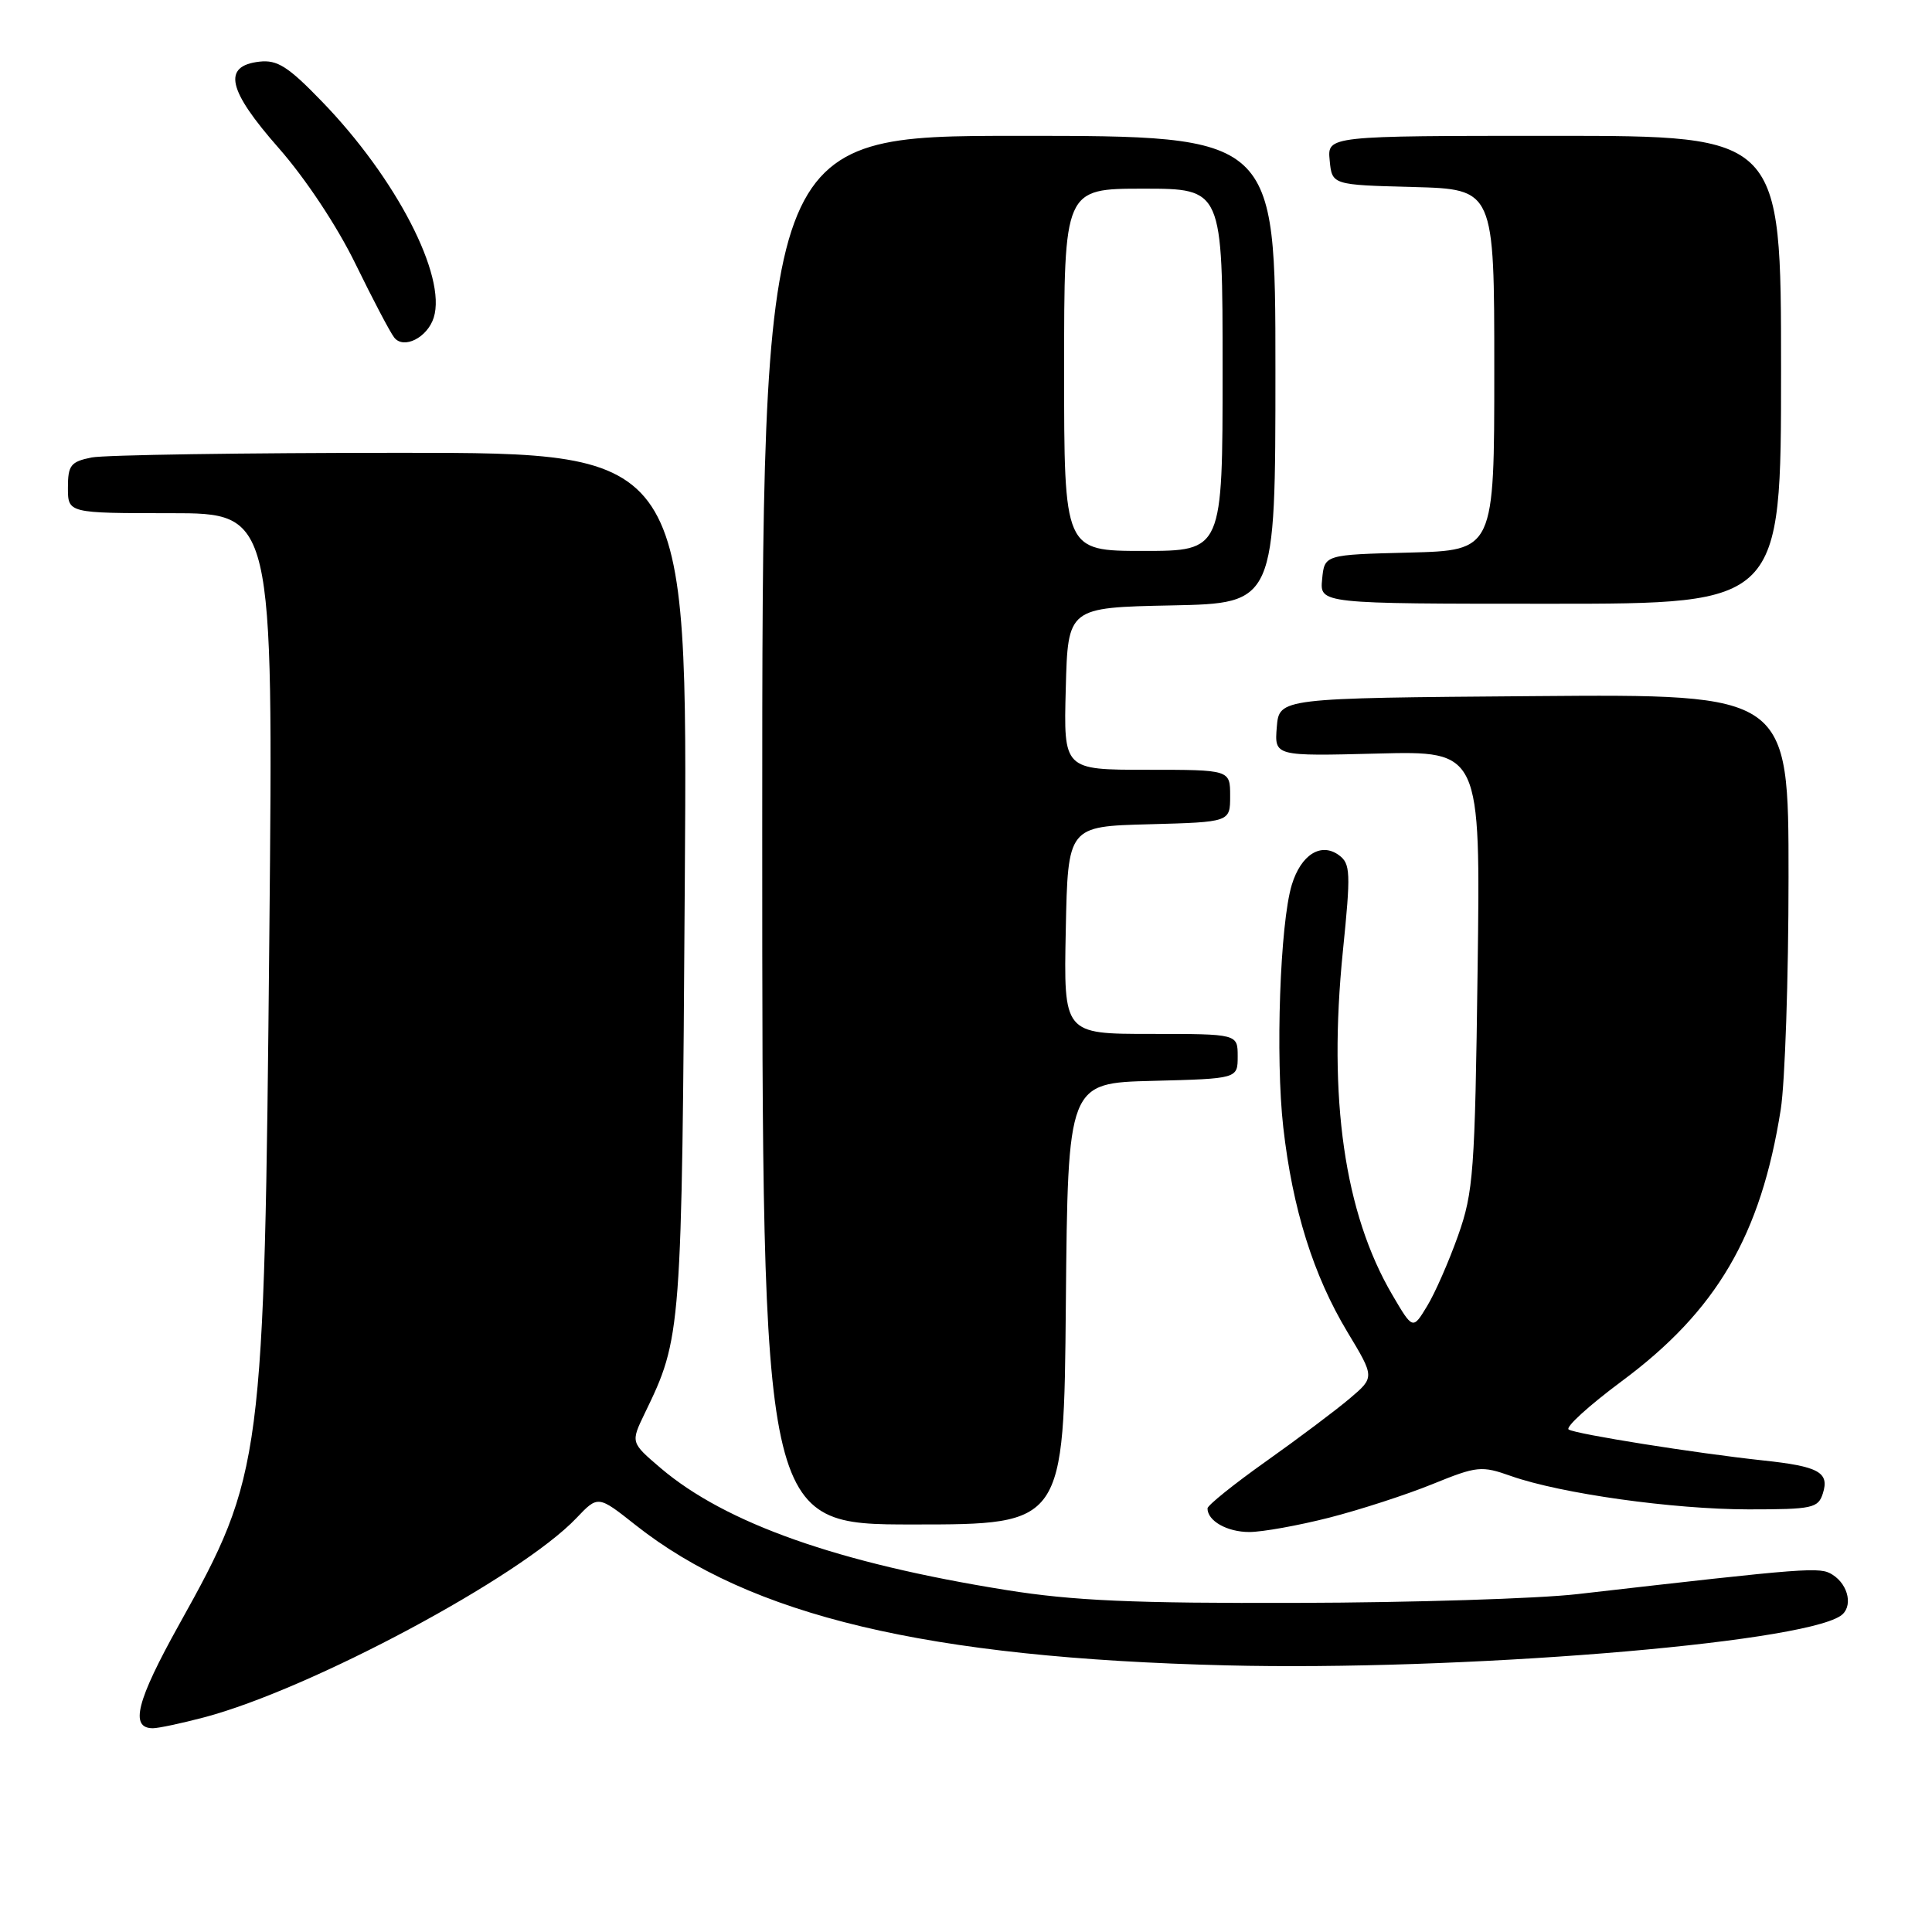 <?xml version="1.0" encoding="UTF-8" standalone="no"?>
<!DOCTYPE svg PUBLIC "-//W3C//DTD SVG 1.1//EN" "http://www.w3.org/Graphics/SVG/1.1/DTD/svg11.dtd" >
<svg xmlns="http://www.w3.org/2000/svg" xmlns:xlink="http://www.w3.org/1999/xlink" version="1.1" viewBox="0 0 256 256">
 <g >
 <path fill="currentColor"
d=" M 27.04 227.56 C 41.16 223.83 68.96 208.95 76.37 201.16 C 79.24 198.14 79.24 198.14 84.18 202.05 C 99.47 214.14 122.85 219.69 162.50 220.67 C 193.16 221.43 238.15 217.81 243.85 214.13 C 245.57 213.02 245.00 210.03 242.81 208.65 C 241.14 207.60 239.91 207.69 209.00 211.23 C 203.78 211.83 187.12 212.35 172.00 212.39 C 150.17 212.46 142.20 212.11 133.35 210.69 C 111.09 207.13 96.15 201.86 87.53 194.52 C 83.57 191.14 83.57 191.14 85.41 187.32 C 90.32 177.19 90.34 176.91 90.74 116.75 C 91.12 60.00 91.12 60.00 53.18 60.00 C 32.32 60.00 13.84 60.28 12.12 60.62 C 9.37 61.18 9.00 61.65 9.00 64.62 C 9.00 68.00 9.00 68.00 22.61 68.00 C 36.22 68.00 36.22 68.00 35.69 123.75 C 35.02 193.88 34.83 195.34 23.75 215.23 C 18.08 225.41 17.17 229.00 20.26 229.00 C 20.99 229.00 24.04 228.35 27.04 227.56 Z  M 176.12 201.10 C 180.22 200.05 186.38 198.05 189.82 196.65 C 195.73 194.25 196.29 194.19 200.24 195.59 C 206.84 197.91 221.66 199.99 231.68 200.00 C 240.17 200.00 240.92 199.84 241.54 197.88 C 242.43 195.08 241.00 194.30 233.57 193.51 C 224.72 192.56 208.87 190.04 207.86 189.42 C 207.38 189.12 210.54 186.25 214.87 183.03 C 227.48 173.68 233.32 163.70 235.96 147.00 C 236.52 143.43 236.99 129.58 236.99 116.24 C 237.00 91.97 237.00 91.97 203.25 92.24 C 169.50 92.50 169.50 92.50 169.18 96.35 C 168.87 100.20 168.87 100.20 182.52 99.85 C 196.18 99.50 196.18 99.50 195.79 128.50 C 195.44 155.31 195.24 157.97 193.20 163.73 C 191.98 167.16 190.14 171.37 189.09 173.08 C 187.20 176.20 187.20 176.20 184.48 171.56 C 178.14 160.74 175.96 145.58 177.94 126.02 C 179.00 115.59 178.95 114.44 177.41 113.31 C 175.04 111.58 172.39 113.24 171.17 117.24 C 169.61 122.36 168.99 140.13 170.04 149.37 C 171.27 160.22 174.03 169.00 178.54 176.50 C 182.16 182.50 182.16 182.50 178.83 185.32 C 177.00 186.87 172.01 190.62 167.75 193.64 C 163.49 196.66 160.00 199.47 160.00 199.87 C 160.00 201.53 162.60 203.00 165.54 203.00 C 167.27 203.00 172.03 202.14 176.12 201.10 Z  M 141.23 172.75 C 141.50 143.50 141.50 143.50 152.75 143.22 C 164.00 142.93 164.00 142.93 164.00 139.97 C 164.00 137.00 164.00 137.00 152.47 137.00 C 140.94 137.00 140.94 137.00 141.22 123.25 C 141.50 109.50 141.50 109.50 152.25 109.22 C 163.00 108.93 163.00 108.93 163.00 105.47 C 163.00 102.00 163.00 102.00 151.97 102.00 C 140.93 102.00 140.93 102.00 141.22 91.25 C 141.50 80.50 141.50 80.50 155.25 80.22 C 169.00 79.94 169.00 79.94 169.00 48.97 C 169.00 18.00 169.00 18.00 135.00 18.00 C 101.00 18.00 101.00 18.00 101.00 110.00 C 101.00 202.00 101.00 202.00 120.98 202.00 C 140.97 202.00 140.97 202.00 141.23 172.75 Z  M 236.00 49.00 C 236.00 18.00 236.00 18.00 205.94 18.00 C 175.87 18.00 175.87 18.00 176.19 21.25 C 176.50 24.50 176.50 24.50 187.25 24.78 C 198.00 25.07 198.00 25.07 198.00 49.00 C 198.00 72.93 198.00 72.93 186.75 73.22 C 175.50 73.50 175.50 73.50 175.19 76.75 C 174.87 80.00 174.87 80.00 205.44 80.00 C 236.00 80.00 236.00 80.00 236.00 49.00 Z  M 57.47 42.09 C 59.21 36.60 52.49 23.59 42.64 13.43 C 38.18 8.81 36.74 7.90 34.37 8.17 C 29.44 8.74 30.15 11.92 36.94 19.63 C 40.50 23.68 44.68 29.99 47.12 35.00 C 49.40 39.67 51.70 44.05 52.24 44.73 C 53.49 46.32 56.63 44.74 57.47 42.09 Z  M 141.00 49.00 C 141.00 25.00 141.00 25.00 151.50 25.00 C 162.00 25.00 162.00 25.00 162.00 49.00 C 162.00 73.00 162.00 73.00 151.50 73.00 C 141.00 73.00 141.00 73.00 141.00 49.00 Z "/>
</g>
</svg>